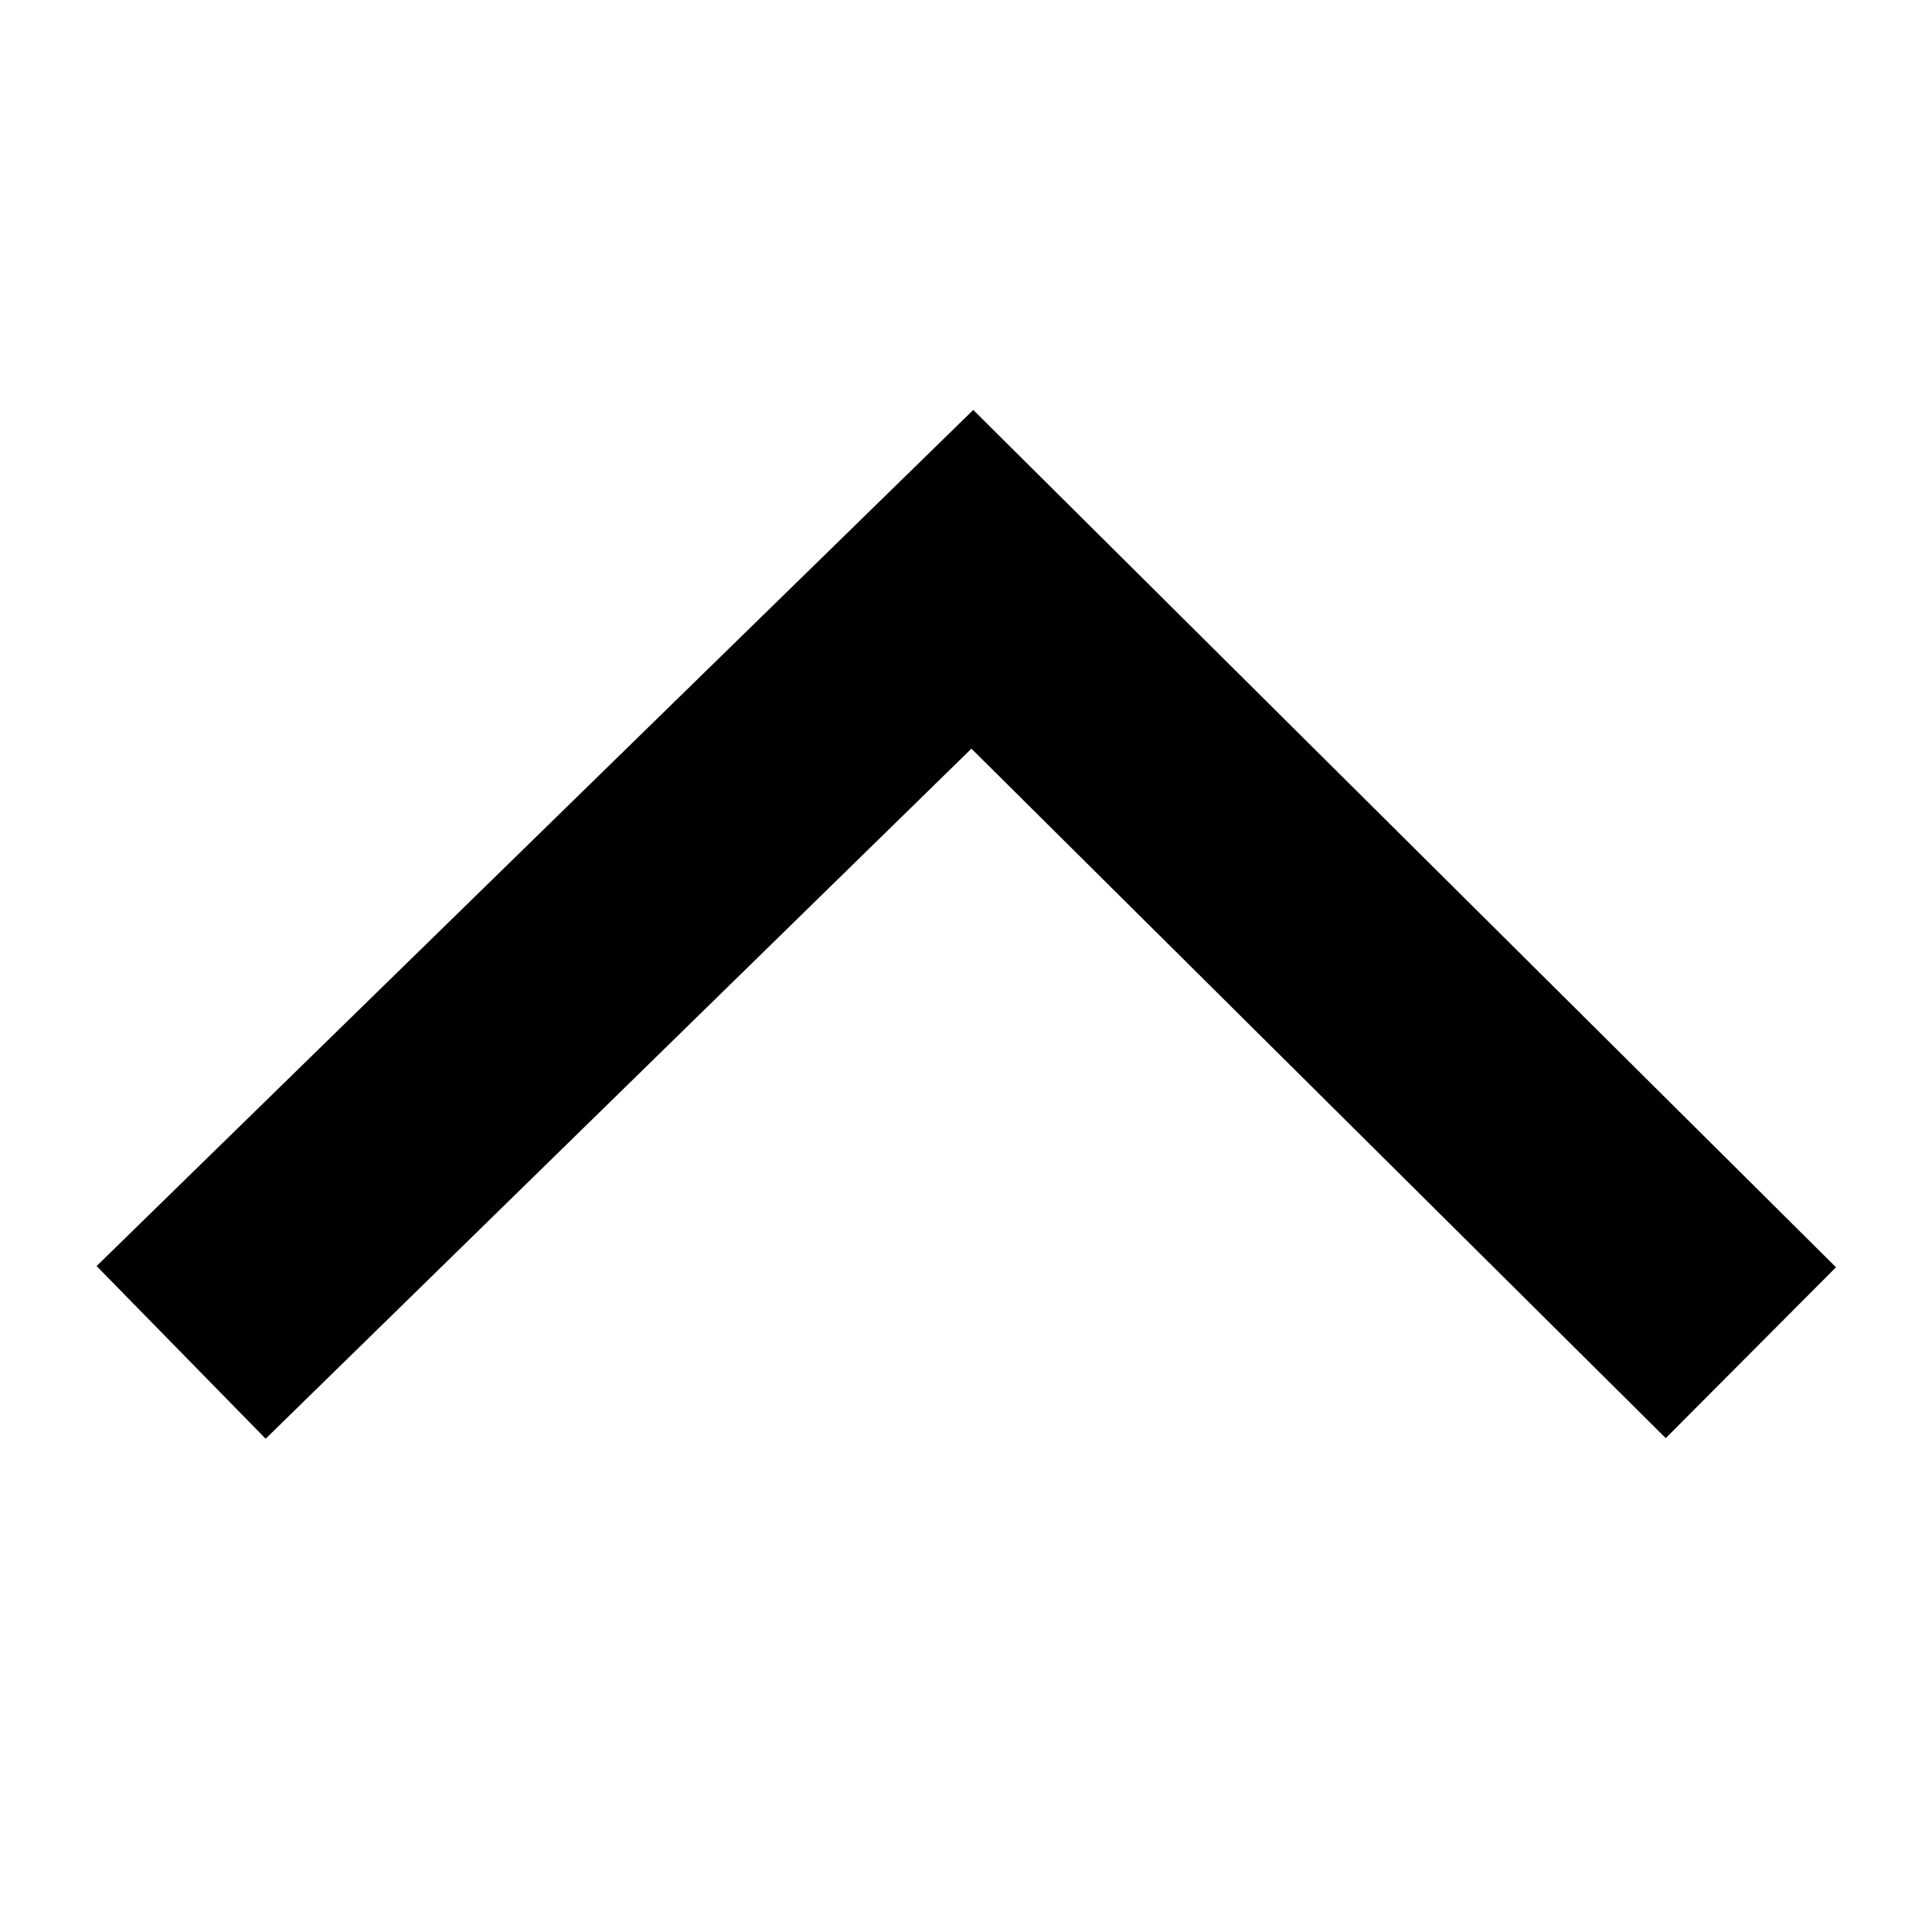 <?xml version="1.0" encoding="UTF-8"?><svg id="a" xmlns="http://www.w3.org/2000/svg" viewBox="0 0 32 32"><polygon points="4.4 23.83 1.6 20.97 16.12 6.79 30.41 20.99 27.59 23.82 16.09 12.4 4.4 23.83"/></svg>